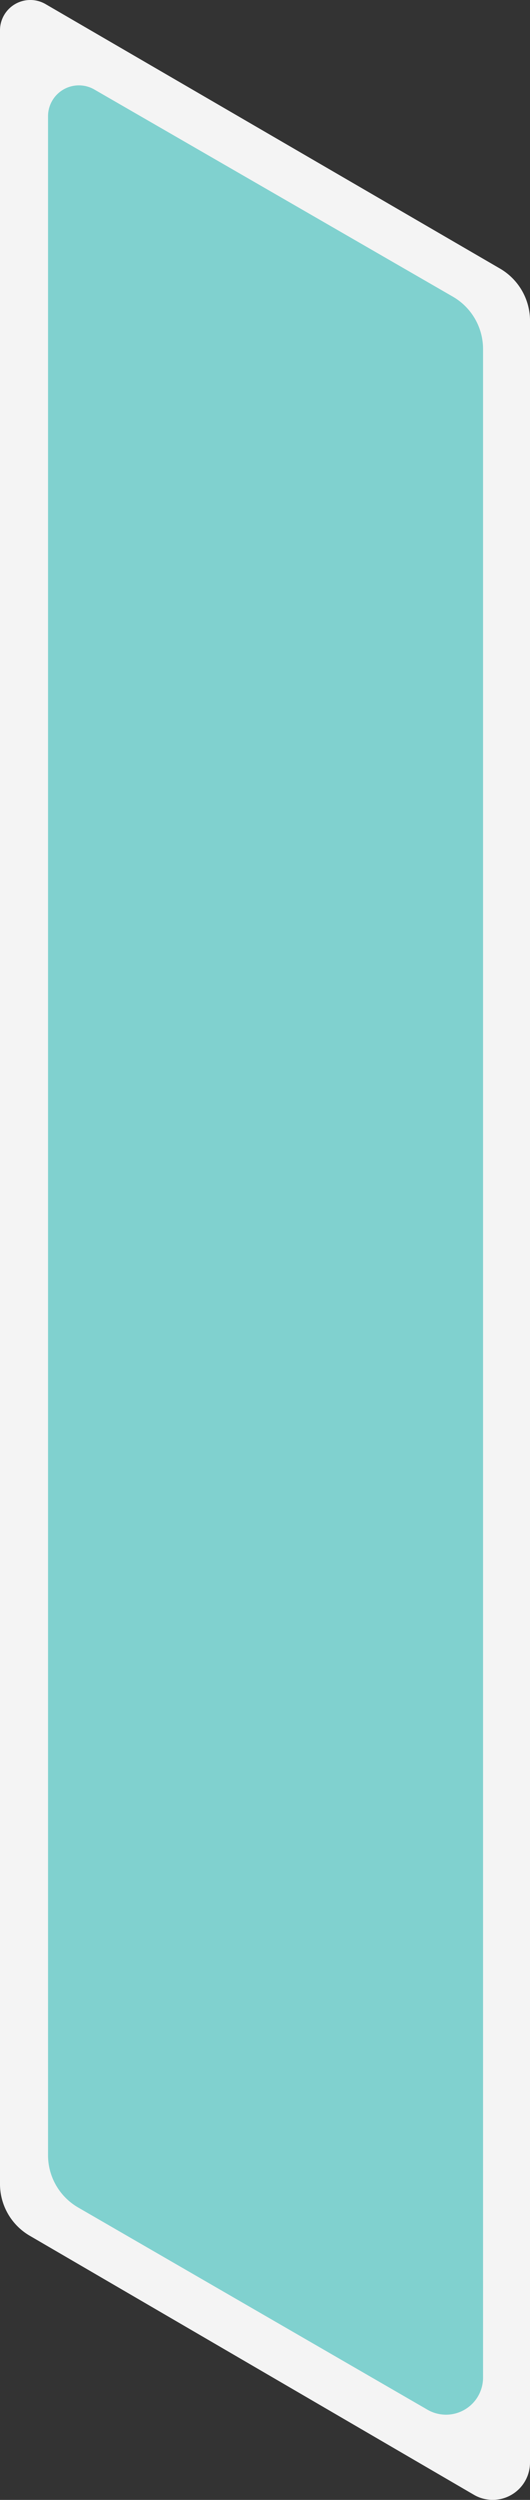 <svg id="Camada_1" data-name="Camada 1" xmlns="http://www.w3.org/2000/svg" viewBox="0 0 19.75 93.09"><rect x="0" y="0" width="19.75" height="93.09" fill="#333333" stroke="none"/><defs><style>.cls-1{fill:#f4f4f4;}.cls-2{fill:#80d1cf;}</style></defs><path class="cls-1" d="M1.12,83.26,17.66,92.9a1.39,1.39,0,0,0,2.09-1.2V12A2.25,2.25,0,0,0,18.63,10L1.71.16A1.13,1.13,0,0,0,0,1.14V81.32A2.23,2.23,0,0,0,1.12,83.26Z"/><path class="cls-2" d="M2.91,82.2l13,7.52A1.38,1.38,0,0,0,18,88.52V13a2.25,2.25,0,0,0-1.12-1.95L3.51,3.33a1.15,1.15,0,0,0-1.72,1V80.26A2.25,2.25,0,0,0,2.91,82.2Z"/></svg>